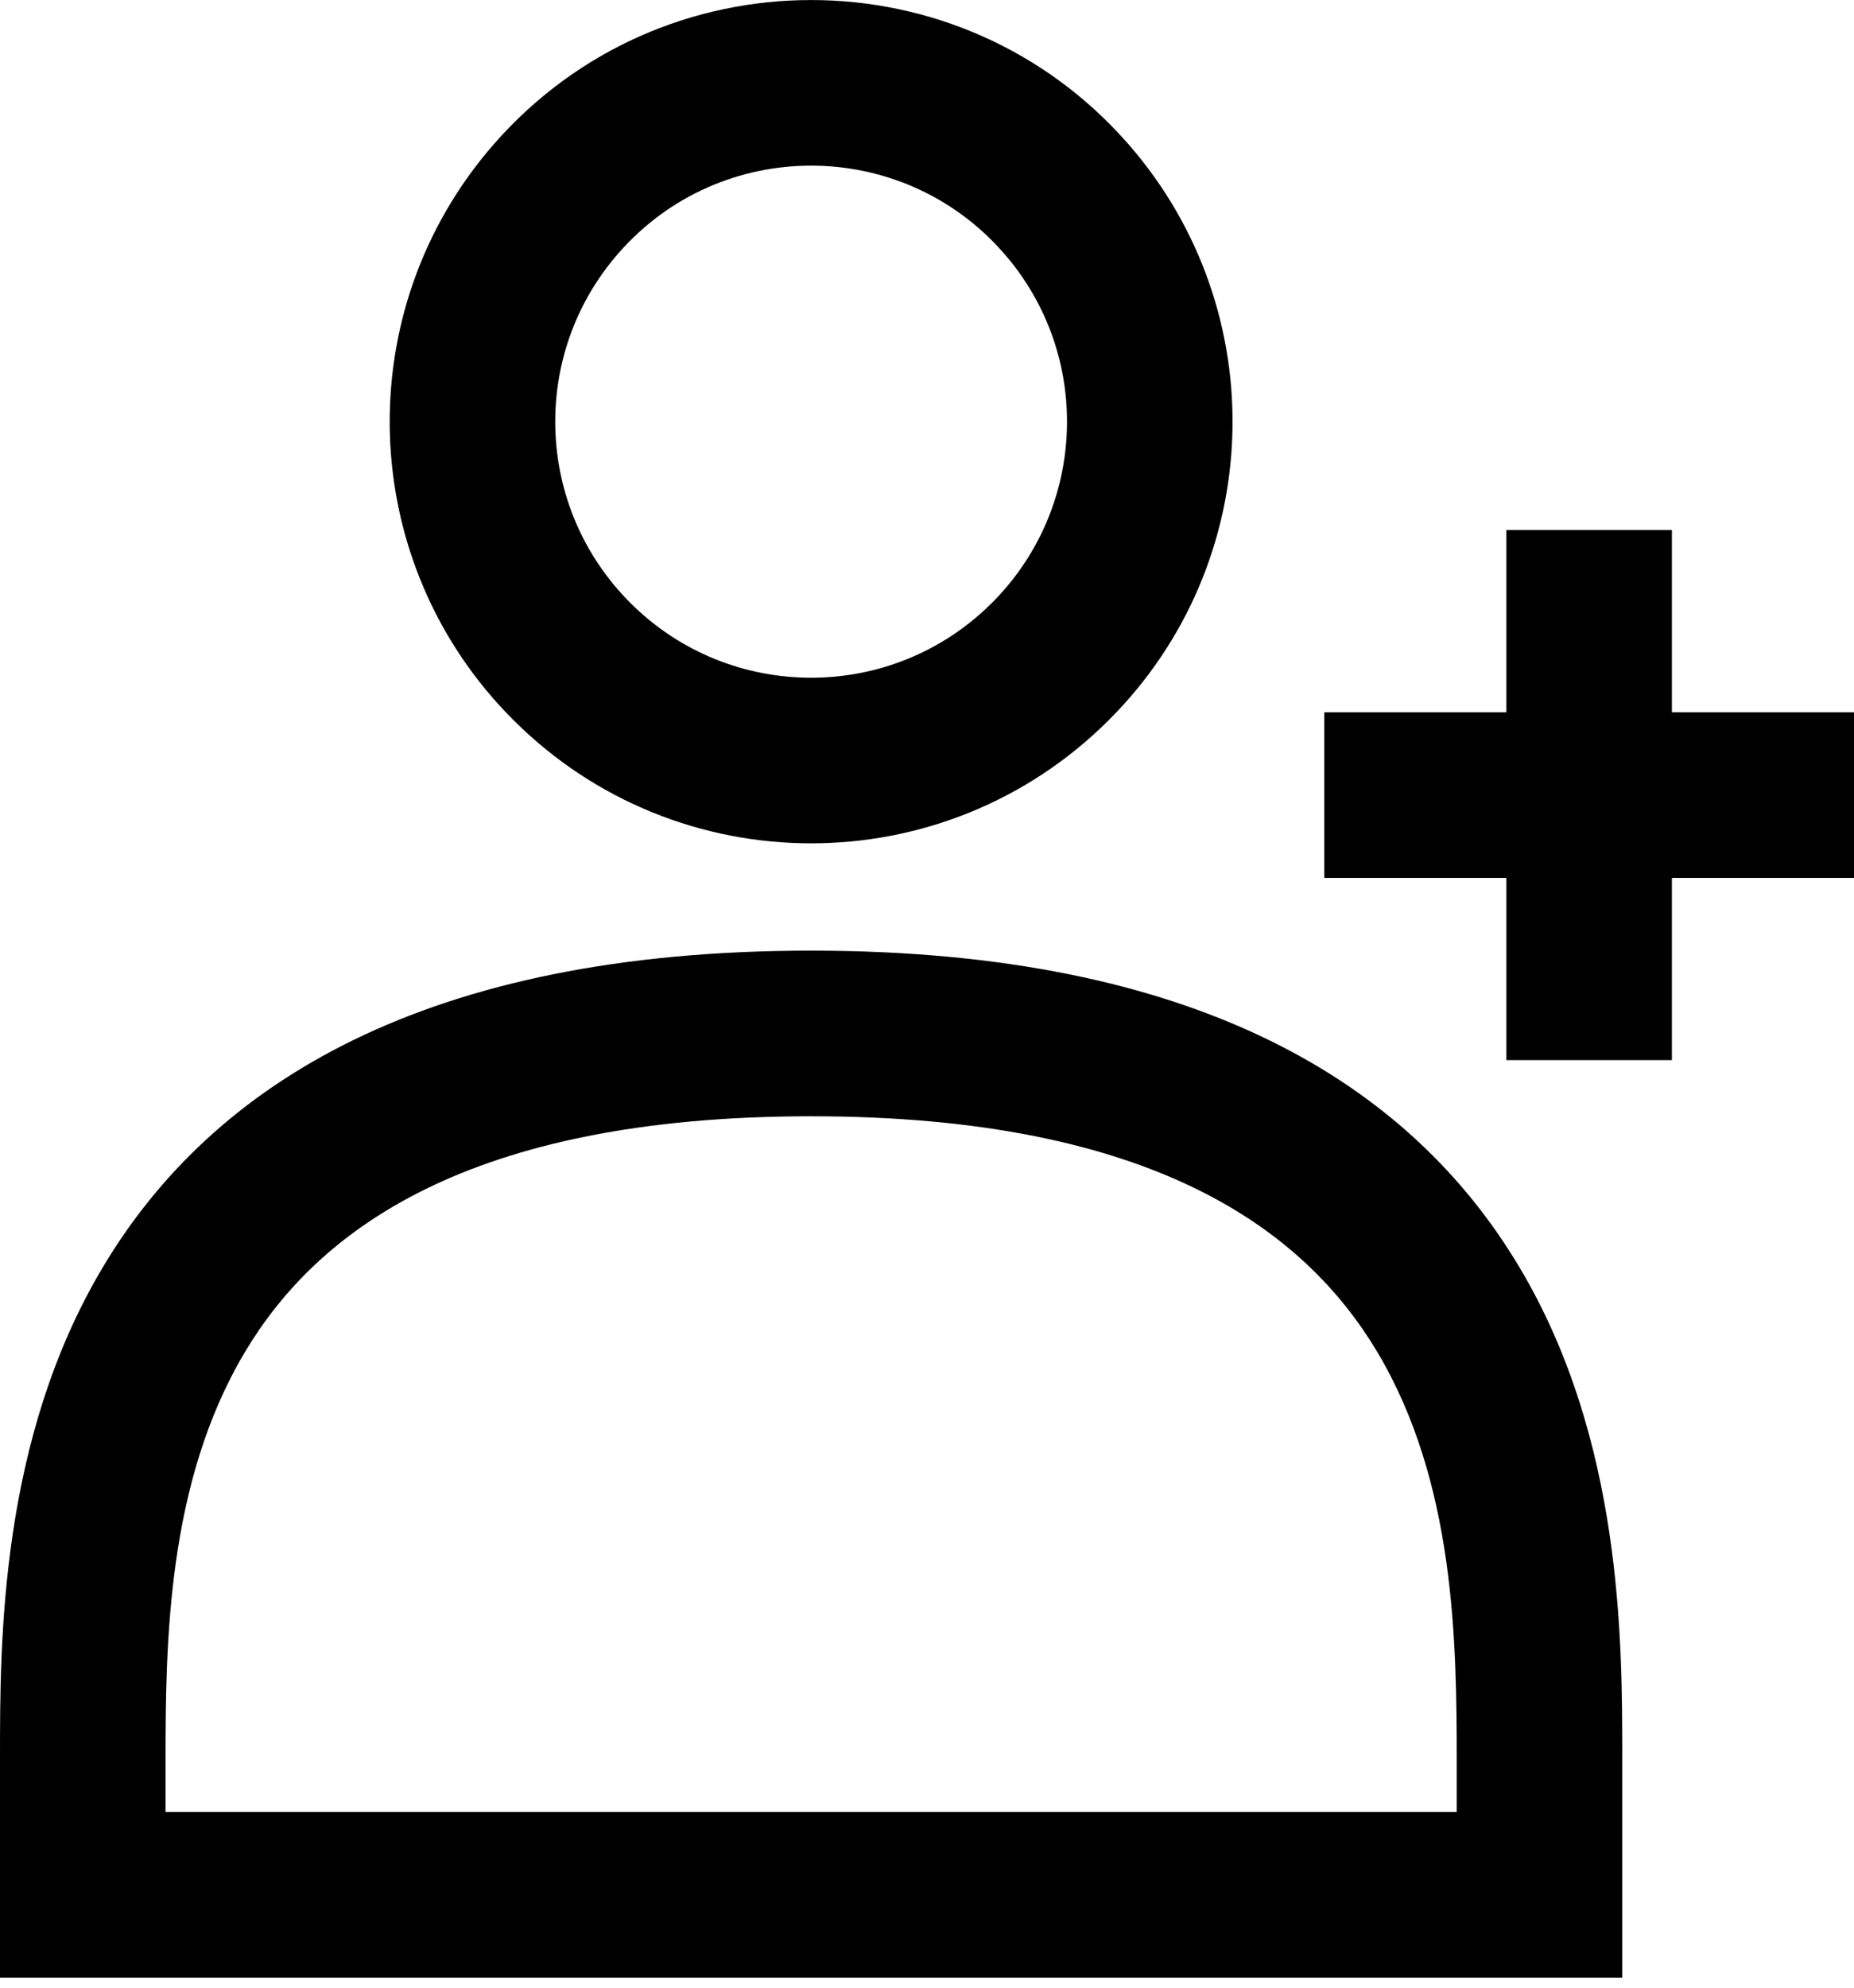 <svg width="14" height="15" viewBox="0 0 14 15" fill="none" xmlns="http://www.w3.org/2000/svg">
<path fill-rule="evenodd" clip-rule="evenodd" d="M4.671 1.91C5.441 1.03 6.809 1.03 7.579 1.91C8.249 2.675 8.211 3.829 7.491 4.549C6.737 5.303 5.513 5.303 4.759 4.549C4.039 3.829 4.001 2.675 4.671 1.91ZM8.52 1.087C7.252 -0.362 4.998 -0.362 3.73 1.087C2.627 2.348 2.69 4.248 3.875 5.432C5.118 6.675 7.132 6.675 8.375 5.432C9.56 4.248 9.623 2.348 8.52 1.087ZM6.125 7.174C3.218 7.174 1.605 8.173 0.776 9.564C-0.001 10.866 -0 12.387 1.16801e-05 13.259L1.74617e-05 13.299V14.924H12.25V13.299L12.25 13.259C12.25 12.387 12.251 10.866 11.474 9.564C10.645 8.173 9.032 7.174 6.125 7.174ZM1.25 13.299C1.25 12.391 1.262 11.189 1.849 10.204C2.395 9.289 3.532 8.424 6.125 8.424C8.718 8.424 9.855 9.289 10.401 10.204C10.988 11.189 11 12.391 11 13.299V13.674H1.25V13.299ZM12.625 4V5.375H14V6.625H12.625V8H11.375V6.625H10V5.375H11.375V4H12.625Z" fill="currentColor"/>
</svg>
